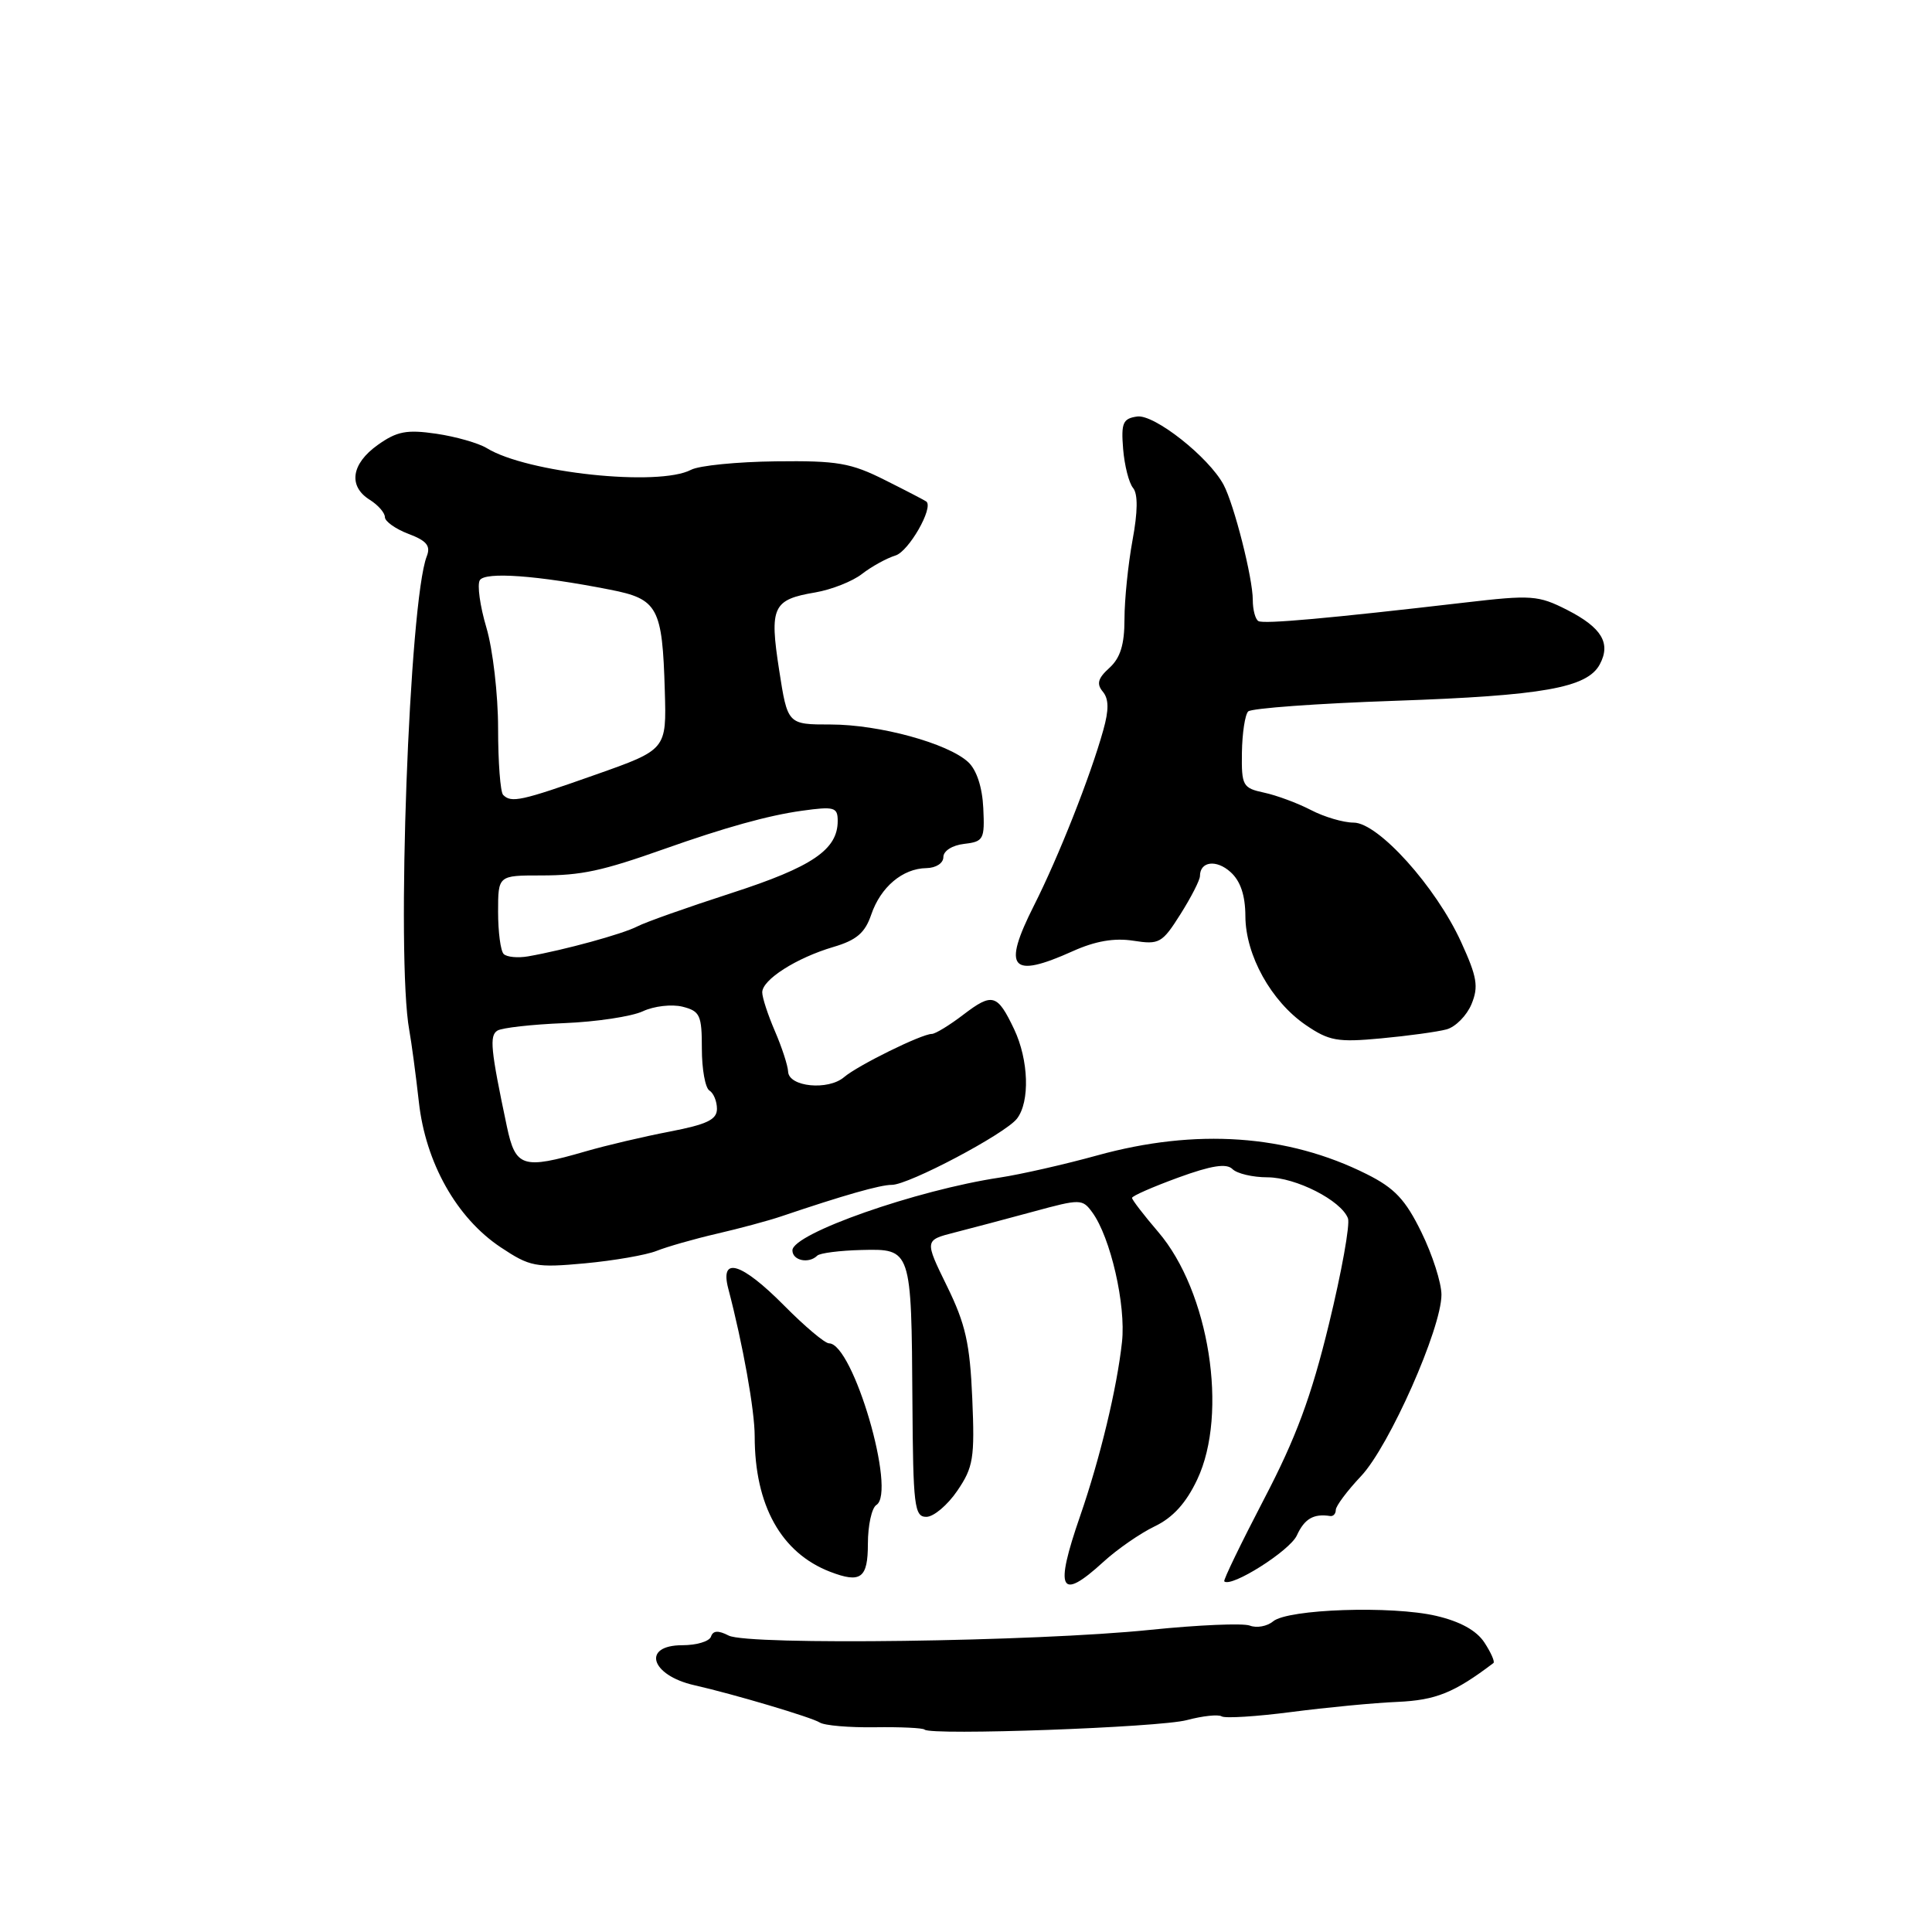 <?xml version="1.0" encoding="UTF-8" standalone="no"?>
<!DOCTYPE svg PUBLIC "-//W3C//DTD SVG 1.1//EN" "http://www.w3.org/Graphics/SVG/1.1/DTD/svg11.dtd" >
<svg xmlns="http://www.w3.org/2000/svg" xmlns:xlink="http://www.w3.org/1999/xlink" version="1.1" viewBox="0 0 256 256">
 <g >
 <path fill="currentColor"
d=" M 157.27 227.92 C 159.35 227.37 161.42 227.14 161.88 227.43 C 162.34 227.71 166.49 227.45 171.11 226.85 C 175.72 226.25 182.05 225.64 185.17 225.51 C 190.27 225.28 192.69 224.30 197.89 220.36 C 198.10 220.19 197.56 218.97 196.69 217.64 C 195.64 216.04 193.47 214.85 190.30 214.11 C 184.42 212.74 170.66 213.20 168.69 214.84 C 167.90 215.50 166.51 215.75 165.61 215.40 C 164.71 215.06 158.79 215.31 152.45 215.96 C 137.29 217.53 99.11 218.04 96.55 216.72 C 95.17 216.01 94.48 216.05 94.21 216.86 C 94.00 217.49 92.30 218.00 90.42 218.00 C 85.00 218.00 86.19 221.98 92.00 223.30 C 97.18 224.47 107.54 227.55 108.62 228.24 C 109.24 228.64 112.53 228.92 115.93 228.87 C 119.33 228.82 122.29 228.96 122.51 229.18 C 123.32 229.99 153.65 228.90 157.27 227.92 Z  M 146.19 206.97 C 148.01 205.30 151.07 203.18 153.00 202.25 C 155.41 201.10 157.17 199.16 158.64 196.04 C 162.78 187.29 160.23 171.13 153.47 163.24 C 151.56 161.01 150.00 158.98 150.00 158.73 C 150.00 158.47 152.75 157.27 156.11 156.04 C 160.52 154.43 162.52 154.12 163.31 154.91 C 163.91 155.51 166.00 156.00 167.95 156.00 C 171.71 156.01 177.70 159.06 178.61 161.43 C 178.91 162.21 177.78 168.52 176.09 175.45 C 173.75 185.08 171.72 190.55 167.48 198.66 C 164.44 204.50 162.07 209.39 162.22 209.54 C 163.14 210.40 170.91 205.49 171.84 203.45 C 172.85 201.24 174.06 200.54 176.25 200.88 C 176.66 200.95 177.00 200.58 177.00 200.07 C 177.00 199.56 178.51 197.54 180.35 195.59 C 184.08 191.64 191.00 176.02 191.00 171.56 C 191.00 169.99 189.81 166.27 188.35 163.29 C 186.23 158.95 184.80 157.43 181.10 155.58 C 170.60 150.32 158.48 149.48 145.38 153.10 C 141.04 154.30 135.25 155.61 132.50 156.03 C 121.43 157.69 105.00 163.46 105.00 165.68 C 105.00 167.03 107.17 167.49 108.29 166.38 C 108.63 166.04 111.27 165.70 114.16 165.63 C 120.77 165.47 120.77 165.45 120.90 185.75 C 120.99 199.57 121.16 201.00 122.75 200.99 C 123.71 200.99 125.56 199.43 126.85 197.53 C 128.97 194.42 129.17 193.21 128.83 185.29 C 128.52 178.03 127.94 175.44 125.48 170.42 C 122.50 164.33 122.50 164.33 126.50 163.31 C 128.70 162.75 133.40 161.50 136.94 160.54 C 143.15 158.85 143.42 158.85 144.73 160.64 C 147.15 163.95 149.21 172.92 148.67 177.82 C 148.01 183.92 145.77 193.23 143.12 200.89 C 139.70 210.76 140.44 212.23 146.19 206.97 Z  M 115.00 204.56 C 115.00 202.12 115.51 199.81 116.12 199.42 C 118.82 197.76 113.04 178.00 109.85 178.00 C 109.30 178.00 106.63 175.75 103.91 173.00 C 98.24 167.28 95.36 166.40 96.50 170.75 C 98.44 178.14 100.00 186.88 100.00 190.31 C 100.00 199.47 103.51 205.77 110.00 208.27 C 114.06 209.83 115.00 209.13 115.00 204.56 Z  M 87.00 165.75 C 88.38 165.20 91.97 164.17 95.00 163.47 C 98.03 162.77 101.85 161.74 103.50 161.18 C 111.77 158.38 116.66 156.99 118.17 157.00 C 120.41 157.00 133.18 150.25 134.75 148.23 C 136.49 145.99 136.31 140.46 134.38 136.38 C 132.15 131.70 131.51 131.51 127.66 134.44 C 125.82 135.85 123.93 137.00 123.47 137.00 C 122.13 137.00 113.66 141.17 111.84 142.73 C 109.73 144.53 104.52 144.02 104.43 142.00 C 104.39 141.18 103.60 138.76 102.68 136.63 C 101.76 134.50 101.00 132.19 101.00 131.49 C 101.00 129.81 105.52 126.93 110.42 125.48 C 113.49 124.58 114.62 123.61 115.44 121.20 C 116.69 117.53 119.60 115.08 122.75 115.03 C 124.02 115.01 125.00 114.38 125.00 113.57 C 125.00 112.75 126.18 112.00 127.75 111.82 C 130.33 111.52 130.49 111.22 130.29 107.07 C 130.16 104.31 129.41 102.02 128.29 100.98 C 125.60 98.49 116.50 96.00 110.06 96.00 C 104.36 96.00 104.36 96.00 103.24 88.78 C 101.94 80.41 102.39 79.45 108.03 78.50 C 110.18 78.13 112.97 77.03 114.22 76.05 C 115.47 75.08 117.47 73.97 118.67 73.60 C 120.42 73.05 123.72 67.28 122.75 66.46 C 122.61 66.34 120.16 65.06 117.30 63.63 C 112.73 61.33 110.96 61.03 102.80 61.13 C 97.68 61.19 92.63 61.69 91.57 62.25 C 87.27 64.51 69.83 62.66 64.50 59.38 C 63.40 58.71 60.39 57.85 57.80 57.47 C 53.89 56.90 52.59 57.15 50.05 58.96 C 46.54 61.46 46.11 64.43 49.00 66.23 C 50.10 66.92 51.00 67.95 51.00 68.52 C 51.00 69.09 52.41 70.09 54.12 70.74 C 56.54 71.65 57.09 72.33 56.55 73.71 C 54.22 79.65 52.48 126.90 54.23 136.50 C 54.53 138.15 55.10 142.43 55.50 146.00 C 56.39 154.07 60.50 161.38 66.34 165.27 C 70.22 167.85 70.98 168.00 77.50 167.40 C 81.35 167.04 85.62 166.30 87.00 165.75 Z  M 191.67 136.40 C 192.86 136.08 194.35 134.57 194.98 133.06 C 195.94 130.73 195.73 129.47 193.60 124.81 C 190.25 117.48 182.61 109.00 179.36 109.00 C 178.01 109.00 175.46 108.25 173.70 107.33 C 171.94 106.42 169.15 105.38 167.50 105.03 C 164.67 104.42 164.50 104.12 164.56 99.72 C 164.60 97.15 164.97 94.70 165.39 94.27 C 165.81 93.85 174.56 93.21 184.83 92.86 C 204.45 92.18 210.32 91.14 211.98 88.03 C 213.48 85.23 212.24 83.16 207.66 80.82 C 203.82 78.87 202.94 78.81 194.03 79.85 C 176.06 81.94 167.50 82.71 166.75 82.30 C 166.34 82.07 166.00 80.81 166.00 79.49 C 166.00 76.58 163.53 66.86 162.13 64.23 C 160.17 60.57 152.95 54.87 150.68 55.19 C 148.79 55.46 148.54 56.03 148.82 59.49 C 149.00 61.68 149.59 64.01 150.14 64.66 C 150.79 65.46 150.77 67.80 150.06 71.61 C 149.48 74.78 149.00 79.46 149.00 82.03 C 149.00 85.42 148.45 87.18 147.00 88.50 C 145.48 89.87 145.27 90.62 146.13 91.65 C 146.93 92.62 146.95 94.05 146.19 96.75 C 144.48 102.88 140.26 113.55 136.99 120.02 C 132.78 128.37 133.94 129.73 142.14 126.04 C 145.14 124.69 147.65 124.26 150.17 124.65 C 153.61 125.19 153.99 124.98 156.42 121.13 C 157.84 118.88 159.00 116.61 159.00 116.08 C 159.00 114.13 161.18 113.85 163.06 115.56 C 164.37 116.74 165.01 118.64 165.02 121.40 C 165.04 126.57 168.44 132.69 173.02 135.82 C 176.11 137.93 177.23 138.13 183.00 137.59 C 186.57 137.26 190.48 136.72 191.67 136.40 Z  M 67.16 149.25 C 65.01 139.07 64.83 137.23 65.91 136.56 C 66.51 136.19 70.48 135.74 74.75 135.57 C 79.01 135.40 83.70 134.69 85.18 134.00 C 86.65 133.31 89.01 133.04 90.43 133.39 C 92.76 133.98 93.00 134.51 93.00 138.96 C 93.00 141.67 93.45 144.16 94.00 144.50 C 94.55 144.84 95.00 145.93 95.00 146.93 C 95.00 148.36 93.67 148.99 88.75 149.94 C 85.31 150.60 80.28 151.78 77.57 152.57 C 69.25 154.98 68.31 154.68 67.16 149.25 Z  M 66.74 126.41 C 66.33 126.00 66.00 123.49 66.00 120.83 C 66.00 116.00 66.00 116.00 71.68 116.00 C 77.05 116.00 79.75 115.42 88.00 112.50 C 96.08 109.64 101.78 108.05 106.25 107.43 C 110.56 106.83 111.00 106.96 111.00 108.78 C 111.00 112.58 107.63 114.87 96.94 118.33 C 91.13 120.21 85.50 122.20 84.44 122.76 C 82.51 123.76 74.79 125.88 69.99 126.72 C 68.62 126.96 67.15 126.82 66.74 126.41 Z  M 66.67 105.33 C 66.30 104.97 66.00 101.00 66.00 96.51 C 66.00 92.03 65.30 86.02 64.45 83.16 C 63.60 80.30 63.21 77.47 63.58 76.88 C 64.28 75.74 71.16 76.23 80.81 78.13 C 87.18 79.37 87.77 80.45 88.09 91.55 C 88.32 99.33 88.32 99.33 78.91 102.65 C 69.04 106.14 67.75 106.42 66.67 105.33 Z "/>
</g>
</svg>
